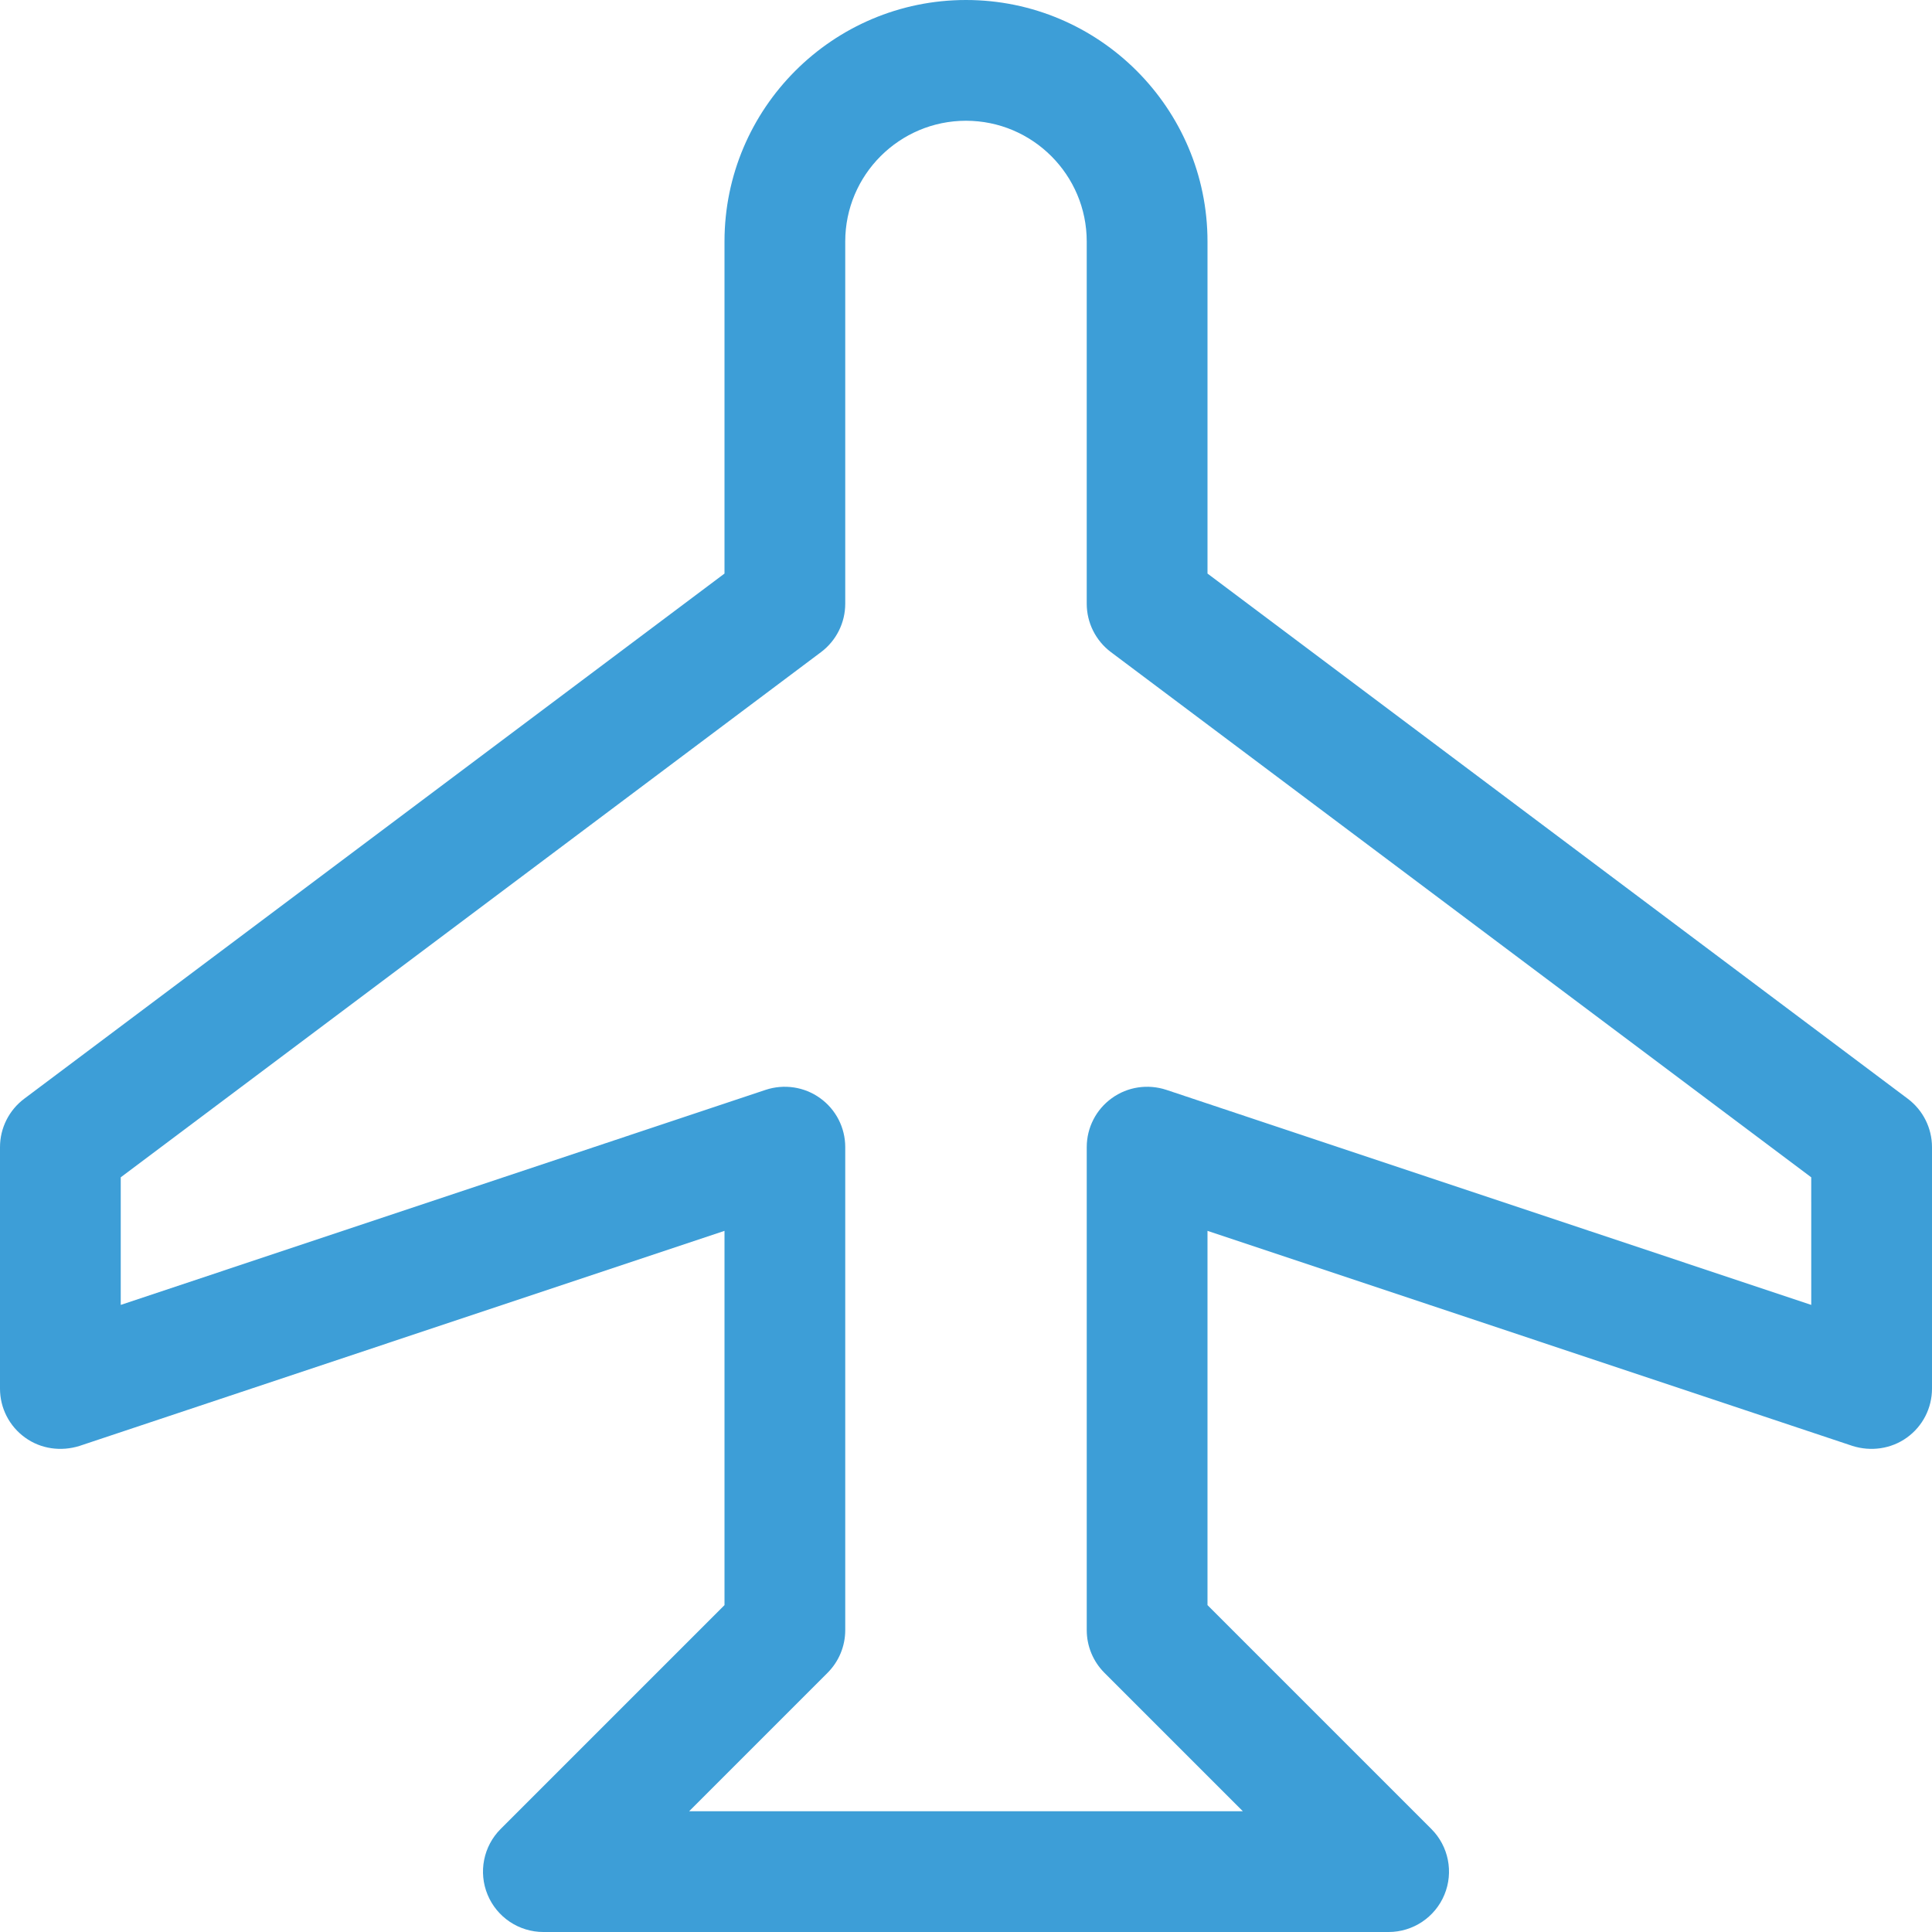 <?xml version="1.0"?>
<svg xmlns="http://www.w3.org/2000/svg" id="Capa_1" enable-background="new 0 0 450.824 450.824" height="512px" viewBox="0 0 450.824 450.824" width="512px"><g><path d="m445.182 256.395-163.417-122.557v-77.485c0-31.066-25.274-56.353-56.353-56.353s-56.353 25.287-56.353 56.353v77.485l-163.418 122.557c-3.55 2.669-5.641 6.851-5.641 11.281v56.353c0 4.54 2.174 8.778 5.847 11.419 3.673 2.669 8.392 3.302 12.699 1.954l150.513-50.189v87.336l-52.226 52.226c-4.031 4.017-5.242 10.098-3.054 15.354 2.174 5.256 7.319 8.695 13.015 8.695h197.235c5.696 0 10.841-3.44 13.015-8.695 2.188-5.256.977-11.337-3.054-15.354l-52.226-52.226v-87.336l150.513 50.189c4.265 1.348 8.998.715 12.699-1.954 3.673-2.642 5.847-6.879 5.847-11.419v-56.353c0-4.43-2.091-8.612-5.641-11.281zm-22.535 48.098-150.513-50.189c-4.306-1.403-9.025-.715-12.699 1.954-3.673 2.642-5.847 6.879-5.847 11.419v112.706c0 3.742 1.486 7.319 4.127 9.961l32.304 32.304h-129.215l32.304-32.304c2.642-2.642 4.127-6.219 4.127-9.961v-112.707c0-4.54-2.174-8.778-5.847-11.419-3.687-2.669-8.434-3.357-12.699-1.954l-150.513 50.19v-29.773l163.418-122.557c3.55-2.669 5.641-6.852 5.641-11.282v-84.528c0-15.547 12.644-28.176 28.176-28.176s28.176 12.63 28.176 28.176v84.529c0 4.43 2.091 8.613 5.641 11.282l163.418 122.556z" data-original="#000000" class="active-path" data-old_color="#000000" fill="#3D9ED7"/></g> </svg>
